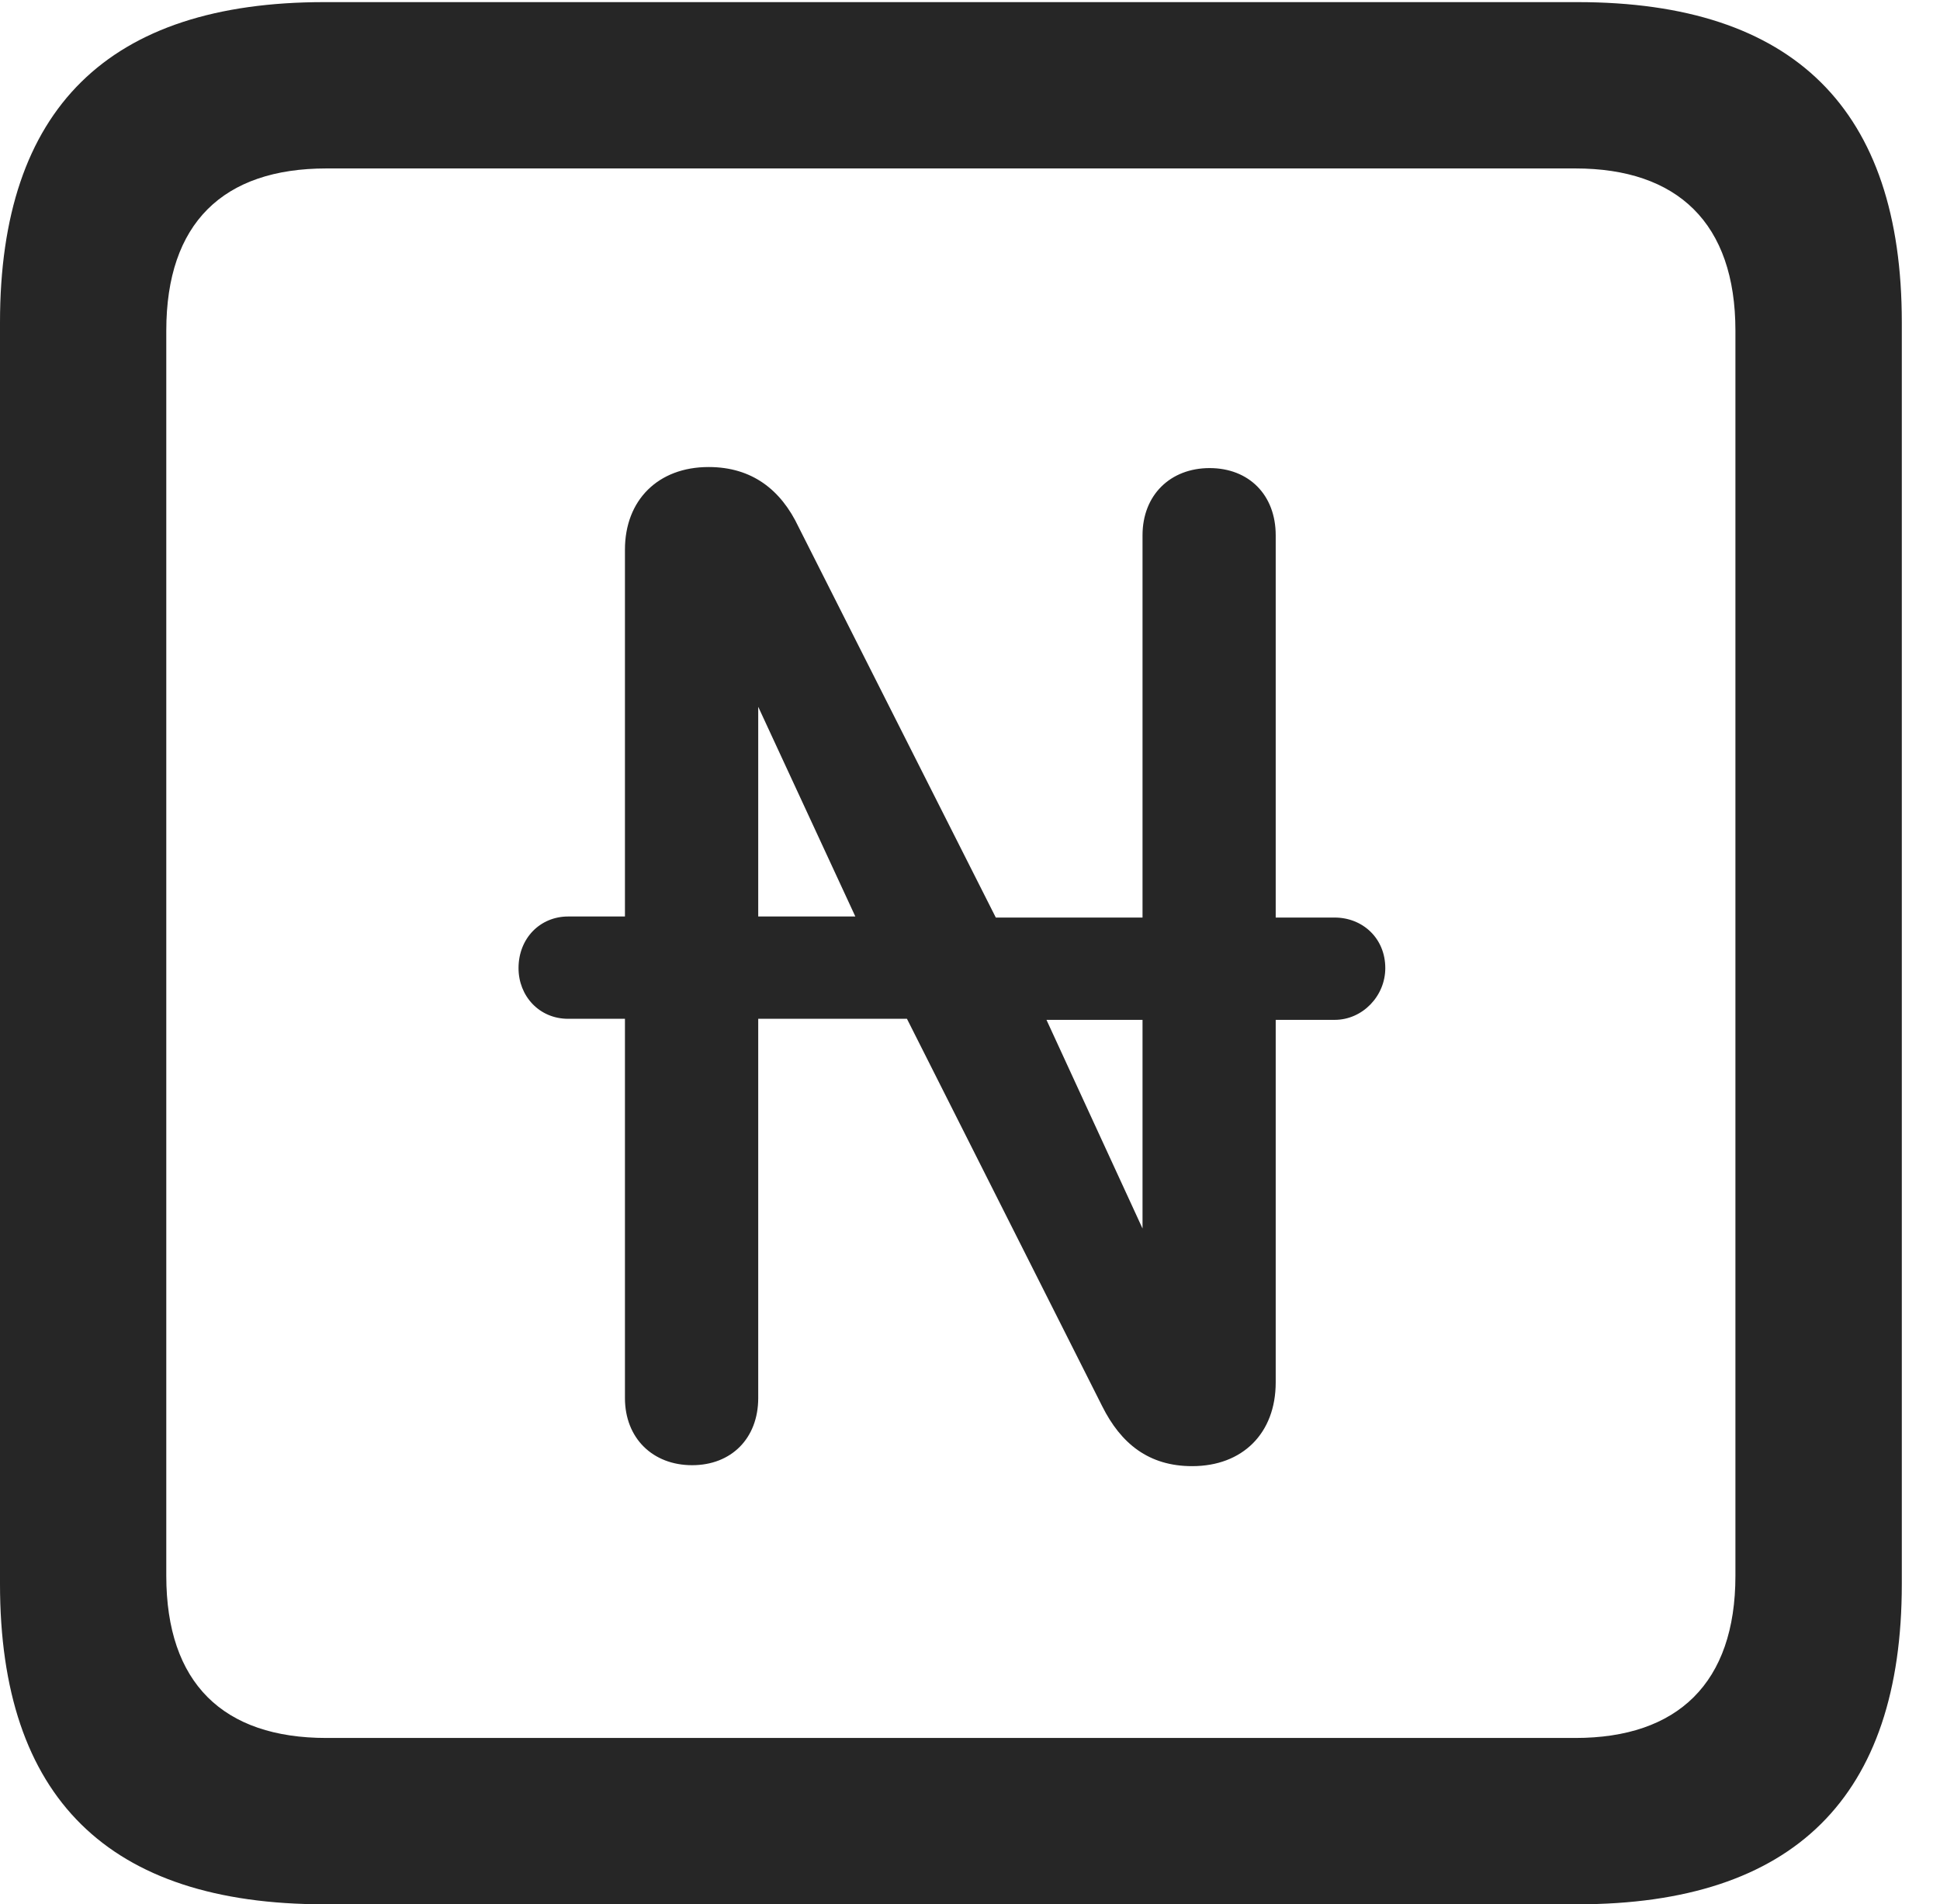 <?xml version="1.0" encoding="UTF-8"?>
<!--Generator: Apple Native CoreSVG 232.5-->
<!DOCTYPE svg
PUBLIC "-//W3C//DTD SVG 1.1//EN"
       "http://www.w3.org/Graphics/SVG/1.1/DTD/svg11.dtd">
<svg version="1.1" xmlns="http://www.w3.org/2000/svg" xmlns:xlink="http://www.w3.org/1999/xlink" width="18.34" height="17.998">
 <g>
  <rect height="17.998" opacity="0" width="18.34" x="0" y="0"/>
  <path d="M3.066 17.998L14.912 17.998C16.963 17.998 17.979 16.982 17.979 14.971L17.979 3.047C17.979 1.035 16.963 0.02 14.912 0.02L3.066 0.02C1.025 0.02 0 1.025 0 3.047L0 14.971C0 16.992 1.025 17.998 3.066 17.998ZM3.086 16.426C2.109 16.426 1.572 15.908 1.572 14.893L1.572 3.125C1.572 2.109 2.109 1.592 3.086 1.592L14.893 1.592C15.859 1.592 16.406 2.109 16.406 3.125L16.406 14.893C16.406 15.908 15.859 16.426 14.893 16.426Z" fill="#000000" fill-opacity="0.85"/>
  <path d="M4.902 9.15C4.902 9.414 5.098 9.629 5.371 9.629L5.908 9.629L5.908 13.213C5.908 13.594 6.172 13.848 6.543 13.848C6.914 13.848 7.168 13.594 7.168 13.213L7.168 9.629L8.574 9.629L10.42 13.291C10.596 13.643 10.859 13.857 11.27 13.857C11.748 13.857 12.06 13.545 12.06 13.066L12.06 9.639L12.617 9.639C12.881 9.639 13.096 9.414 13.096 9.15C13.096 8.867 12.881 8.672 12.617 8.672L12.06 8.672L12.06 5.059C12.06 4.678 11.807 4.424 11.435 4.424C11.065 4.424 10.801 4.678 10.801 5.059L10.801 8.672L9.414 8.672L7.549 4.98C7.383 4.629 7.109 4.414 6.699 4.414C6.221 4.414 5.908 4.727 5.908 5.195L5.908 8.662L5.371 8.662C5.107 8.662 4.902 8.867 4.902 9.15ZM7.168 8.662L7.168 6.68L8.086 8.662ZM9.893 9.639L10.801 9.639L10.801 11.611Z" fill="#000000" fill-opacity="0.85"/>
 </g>
</svg>
